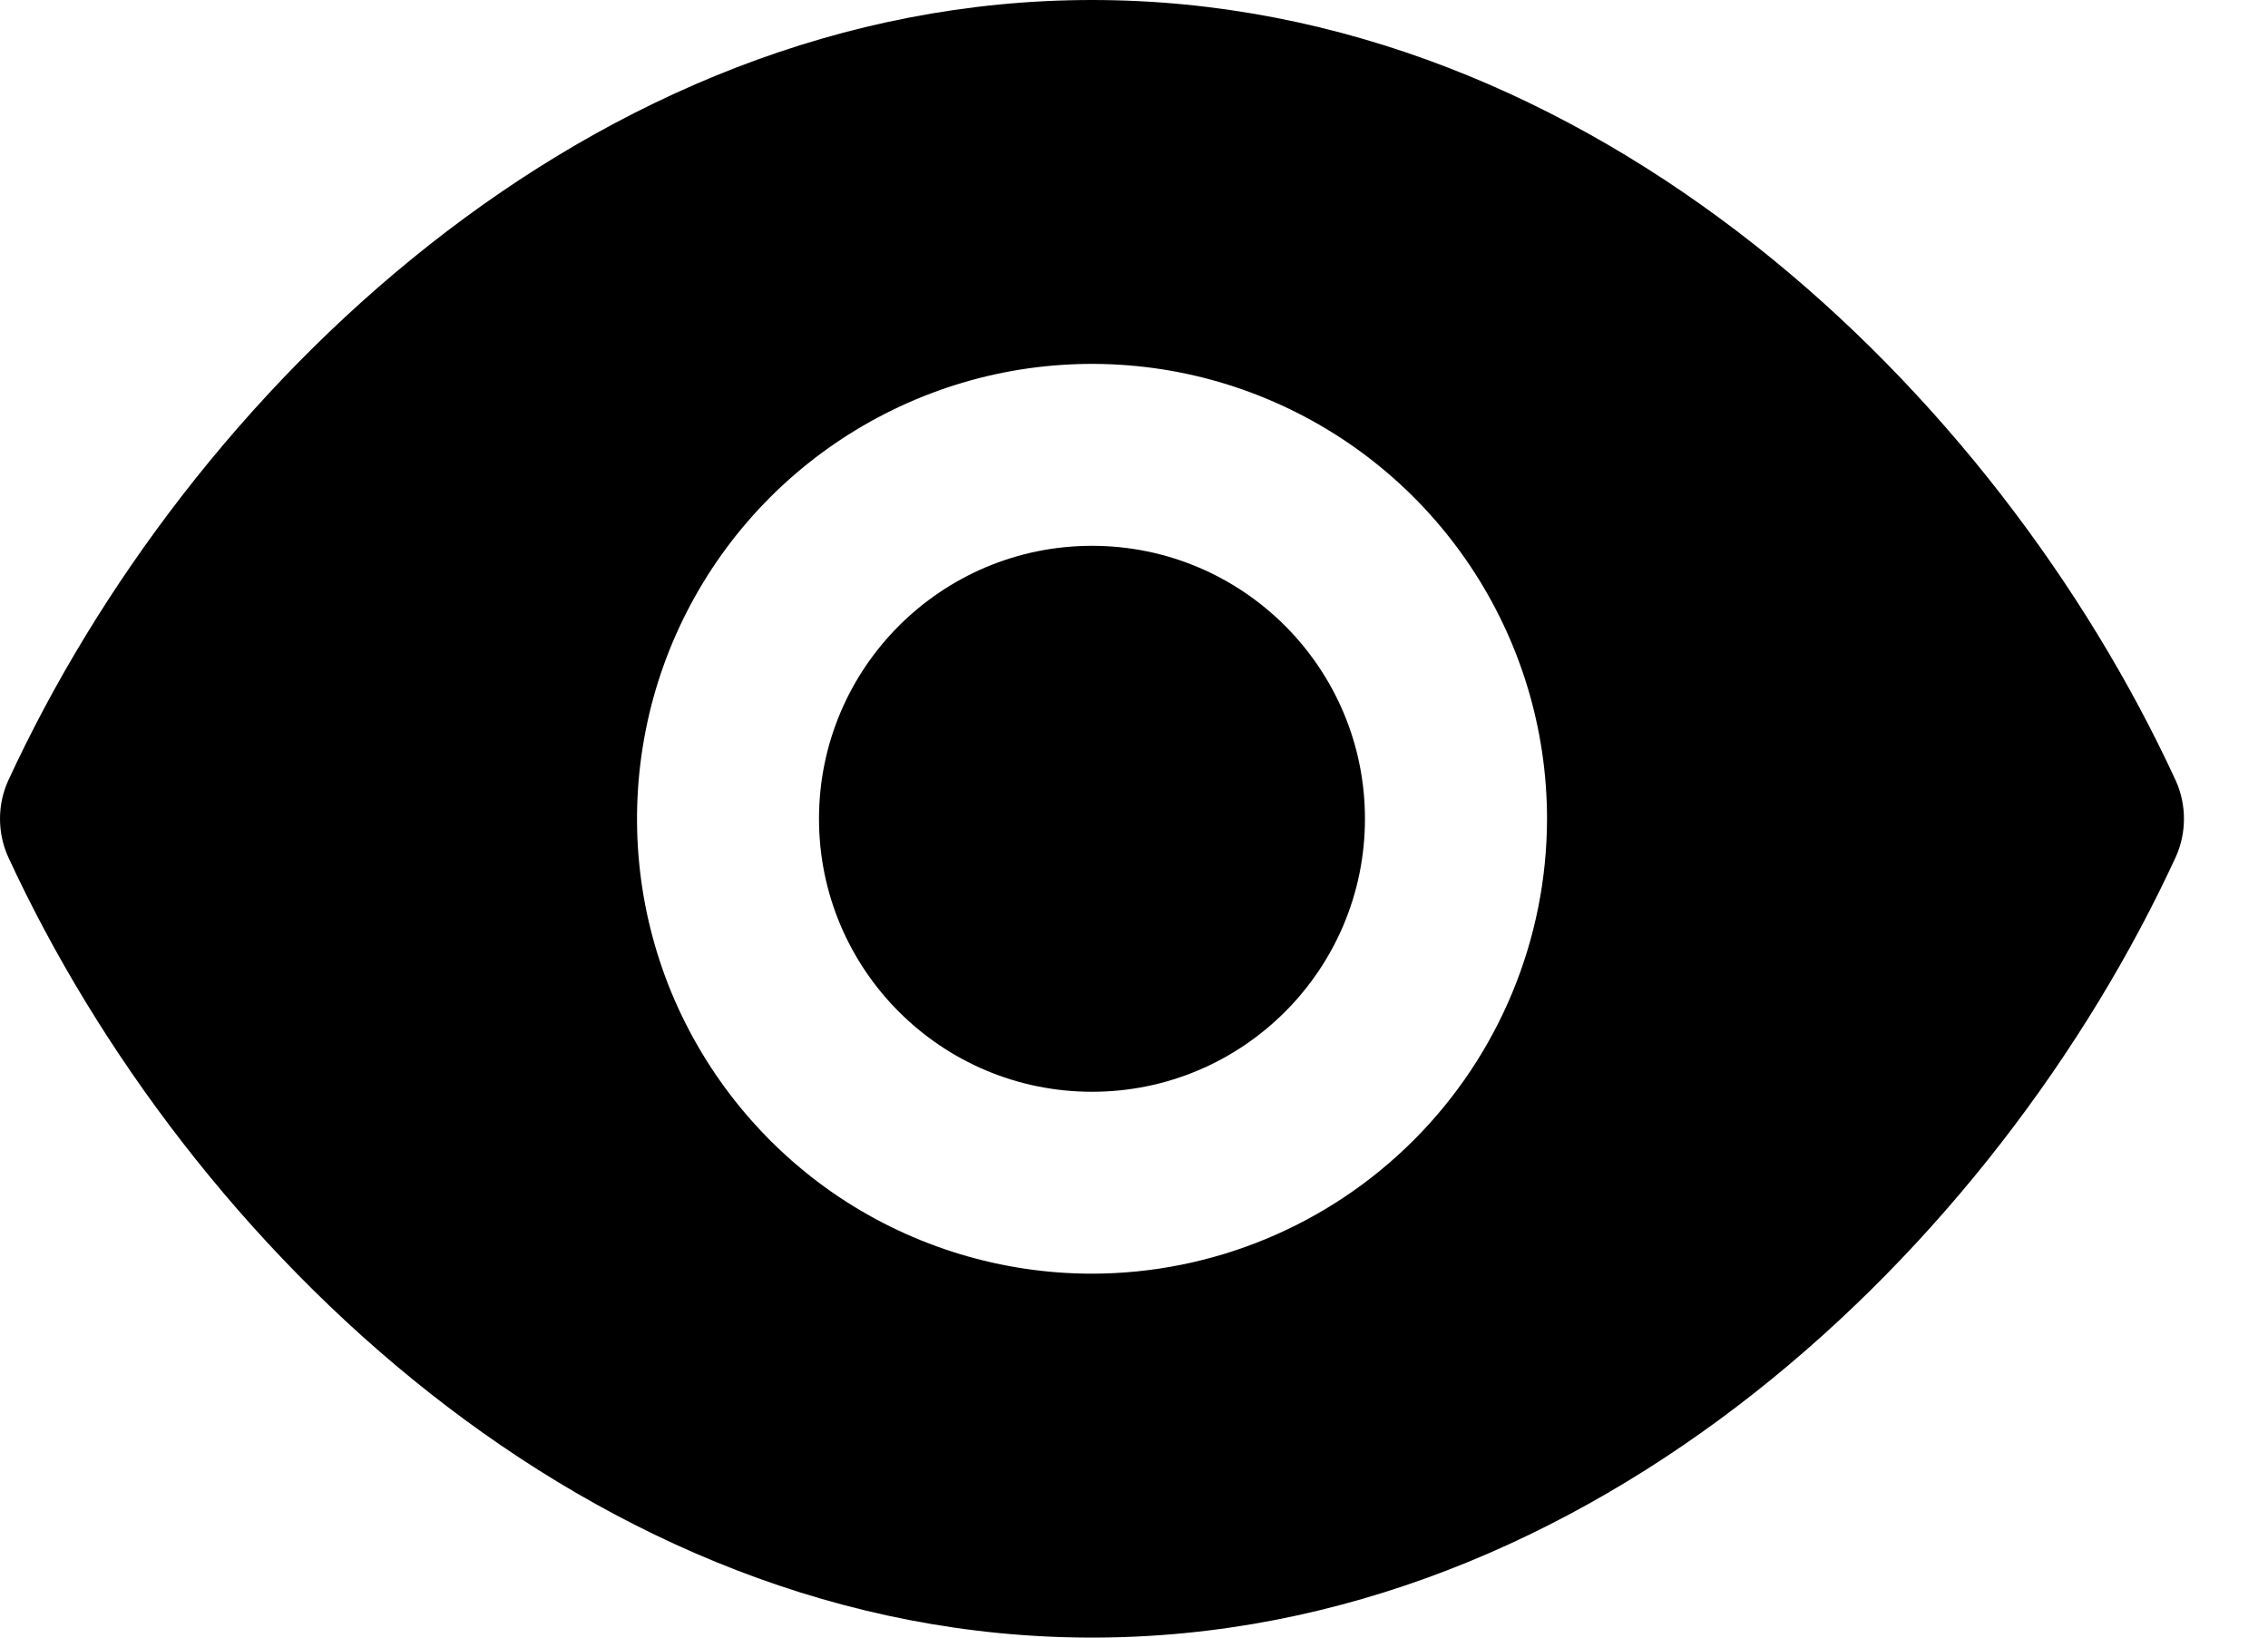 <svg width="18" height="13" viewBox="0 0 18 13" fill="none" xmlns="http://www.w3.org/2000/svg">
<path d="M17.268 6.197C15.846 3.113 12.639 0 8.667 0C4.694 0 1.488 3.113 0.065 6.197C0.022 6.292 0 6.395 0 6.5C0 6.605 0.022 6.708 0.065 6.803C1.488 9.887 4.694 13 8.667 13C12.639 13 15.846 9.887 17.268 6.803C17.311 6.708 17.333 6.605 17.333 6.5C17.333 6.395 17.311 6.292 17.268 6.197ZM8.667 10.111C7.952 10.111 7.254 9.899 6.66 9.503C6.067 9.106 5.604 8.542 5.33 7.882C5.057 7.222 4.986 6.496 5.125 5.796C5.264 5.095 5.608 4.452 6.113 3.947C6.618 3.442 7.262 3.098 7.962 2.958C8.663 2.819 9.389 2.89 10.049 3.164C10.708 3.437 11.272 3.9 11.669 4.494C12.066 5.088 12.278 5.786 12.278 6.5C12.277 7.457 11.896 8.375 11.219 9.052C10.542 9.729 9.624 10.11 8.667 10.111Z" fill="black"/>
<path d="M8.667 8.667C9.863 8.667 10.833 7.697 10.833 6.5C10.833 5.303 9.863 4.333 8.667 4.333C7.47 4.333 6.5 5.303 6.5 6.5C6.5 7.697 7.47 8.667 8.667 8.667Z" fill="black"/>
</svg>
